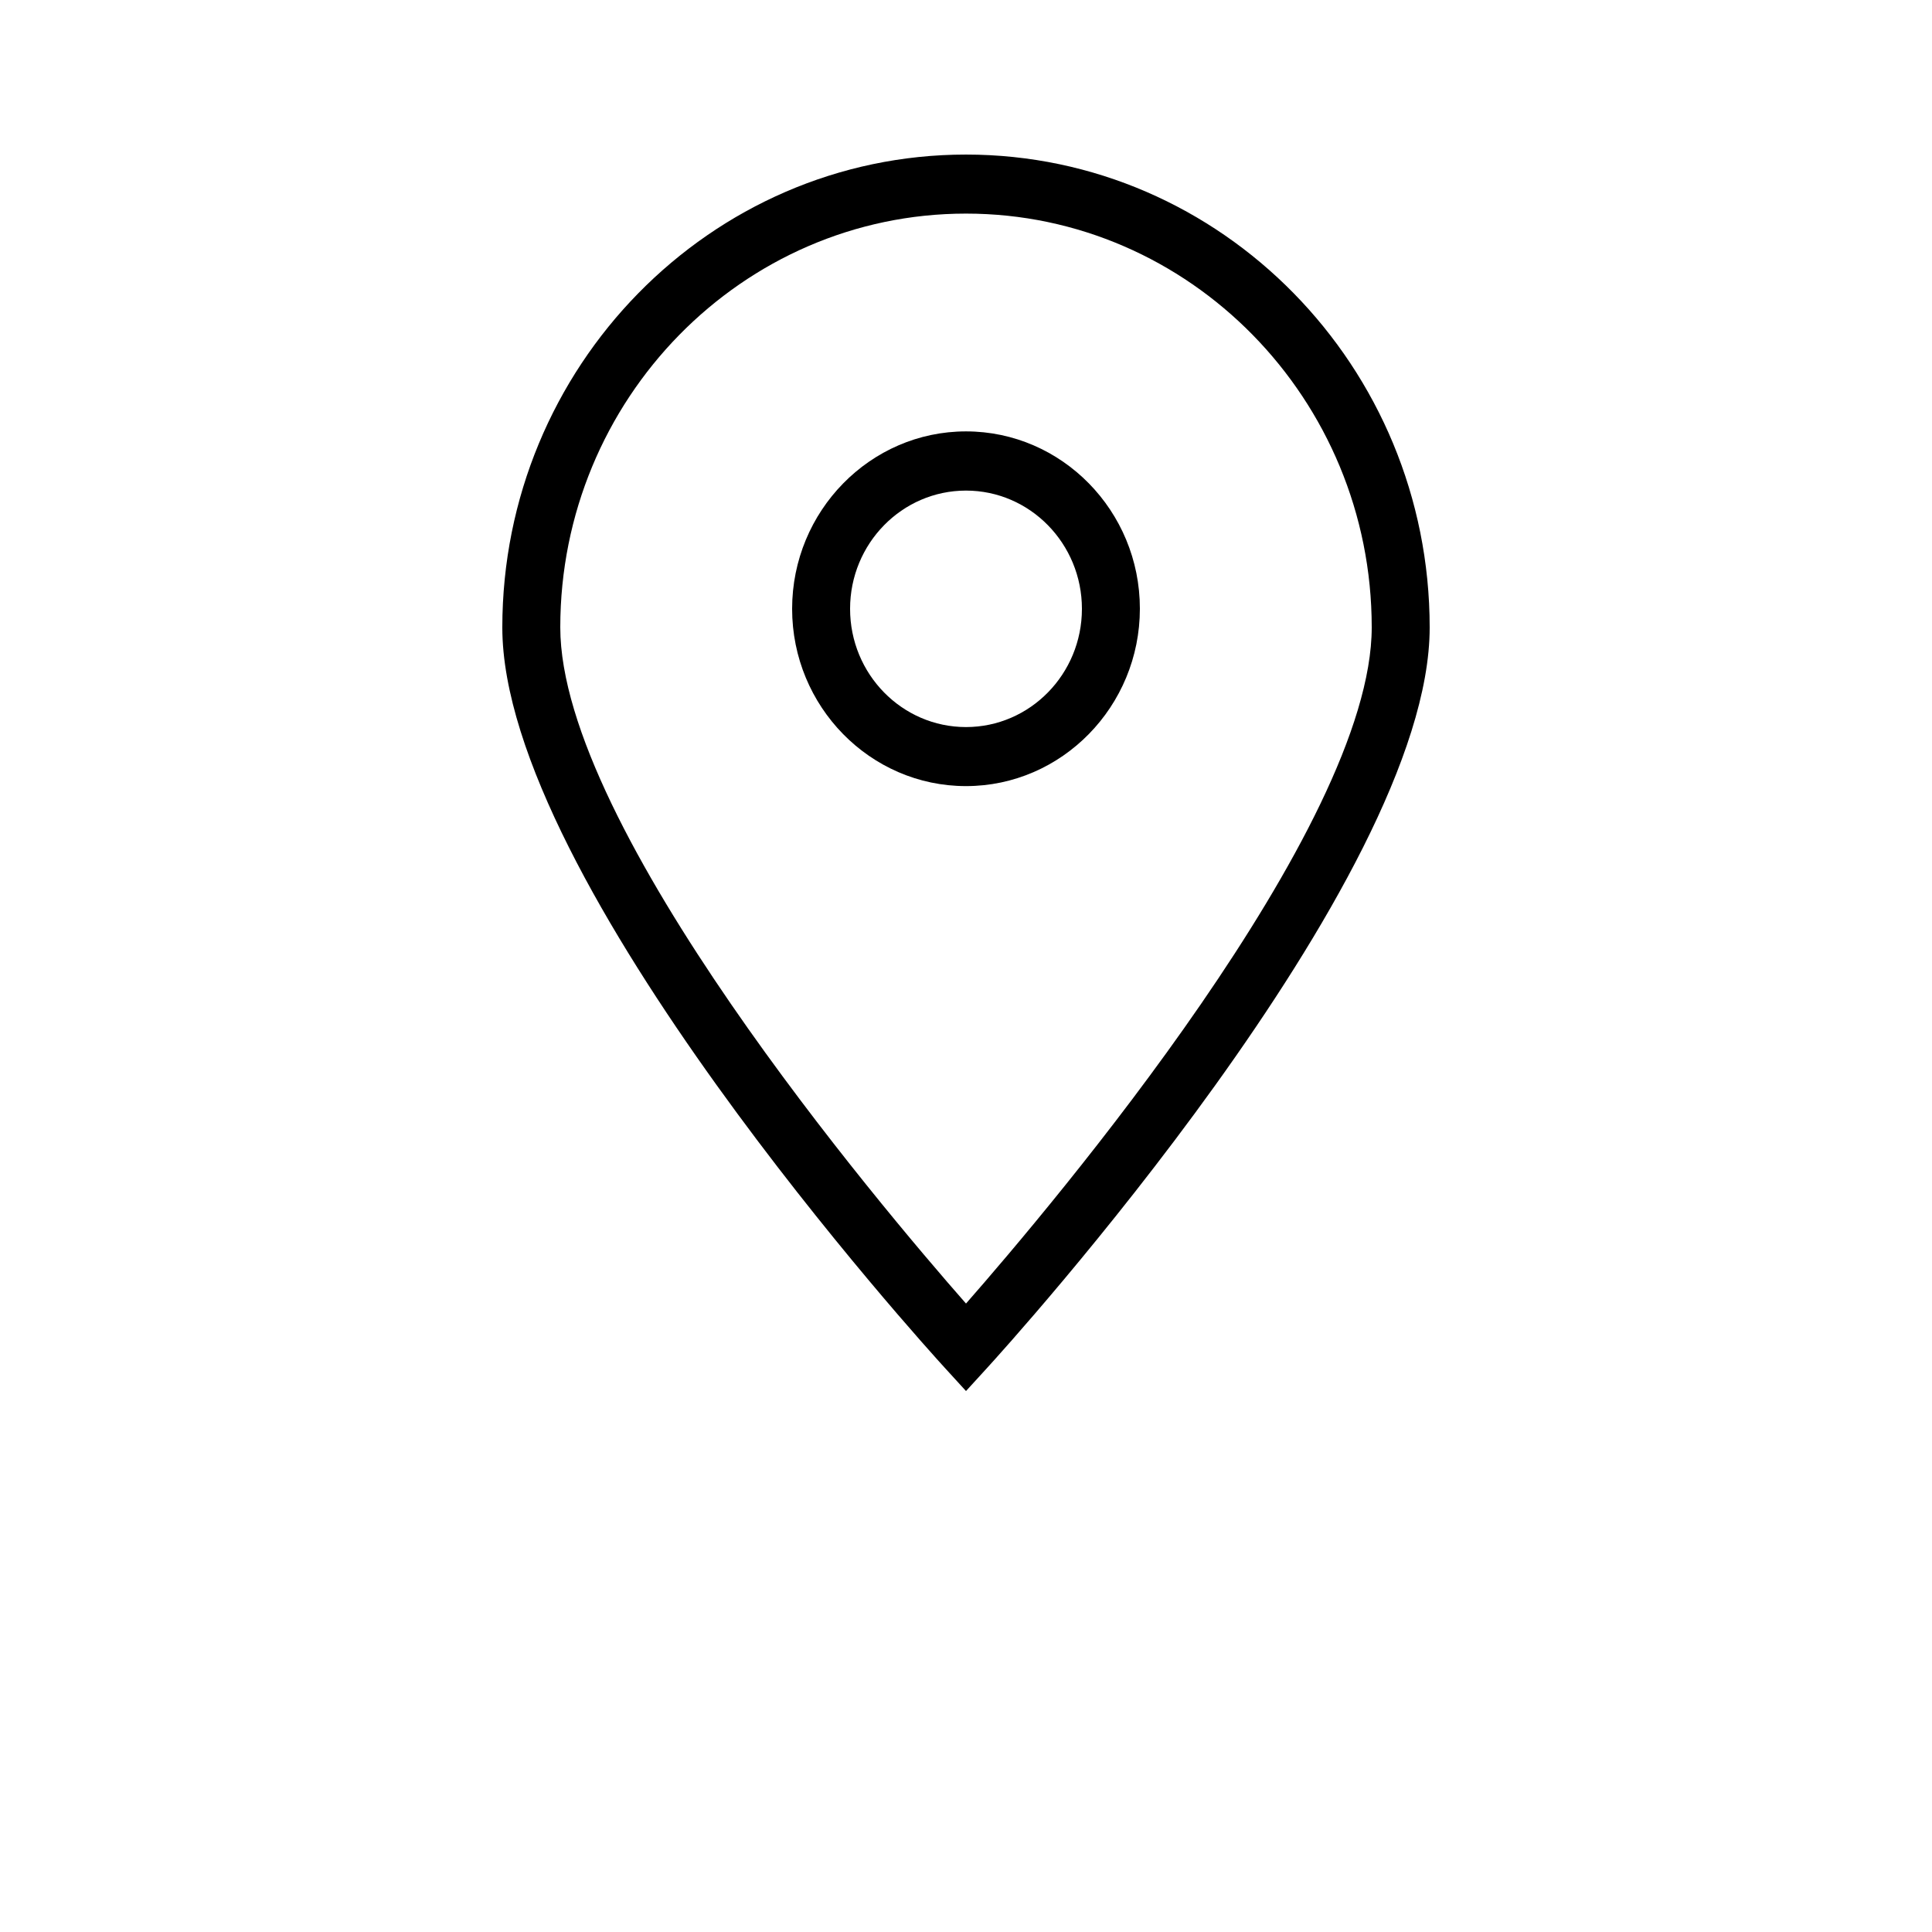 <?xml version="1.0" encoding="UTF-8"?>
<svg width="700pt" height="700pt" version="1.1" viewBox="0 0 700 700" xmlns="http://www.w3.org/2000/svg" xmlns:xlink="http://www.w3.org/1999/xlink">
 <defs>
 </defs>
 <g>
  <path d="m350 504-7.672-8.398c-6.551-7.168-160.33-176.4-160.33-268.24 0-94.473 75.375-171.36 168-171.36s168 76.887 168 171.36c0 91.84-153.78 261.07-160.33 268.24zm0-426.61c-81.031 0-147 67.258-147 149.91 0 72.574 115.75 209.44 147 245 31.246-35.617 147-172.43 147-245 0-82.652-65.969-149.91-147-149.91z"/>
  <path d="m350 284.82c-34.719 0-63-28.84-63-64.23 0-35.395 28.281-64.289 63-64.289s63 28.84 63 64.23c0 35.395-28.281 64.289-63 64.289zm0-107.07c-23.184 0-42 19.207-42 42.84 0 23.633 18.816 42.84 42 42.84s42-19.207 42-42.84c0-23.629-18.816-42.84-42-42.84z"/>
 </g>
</svg>

